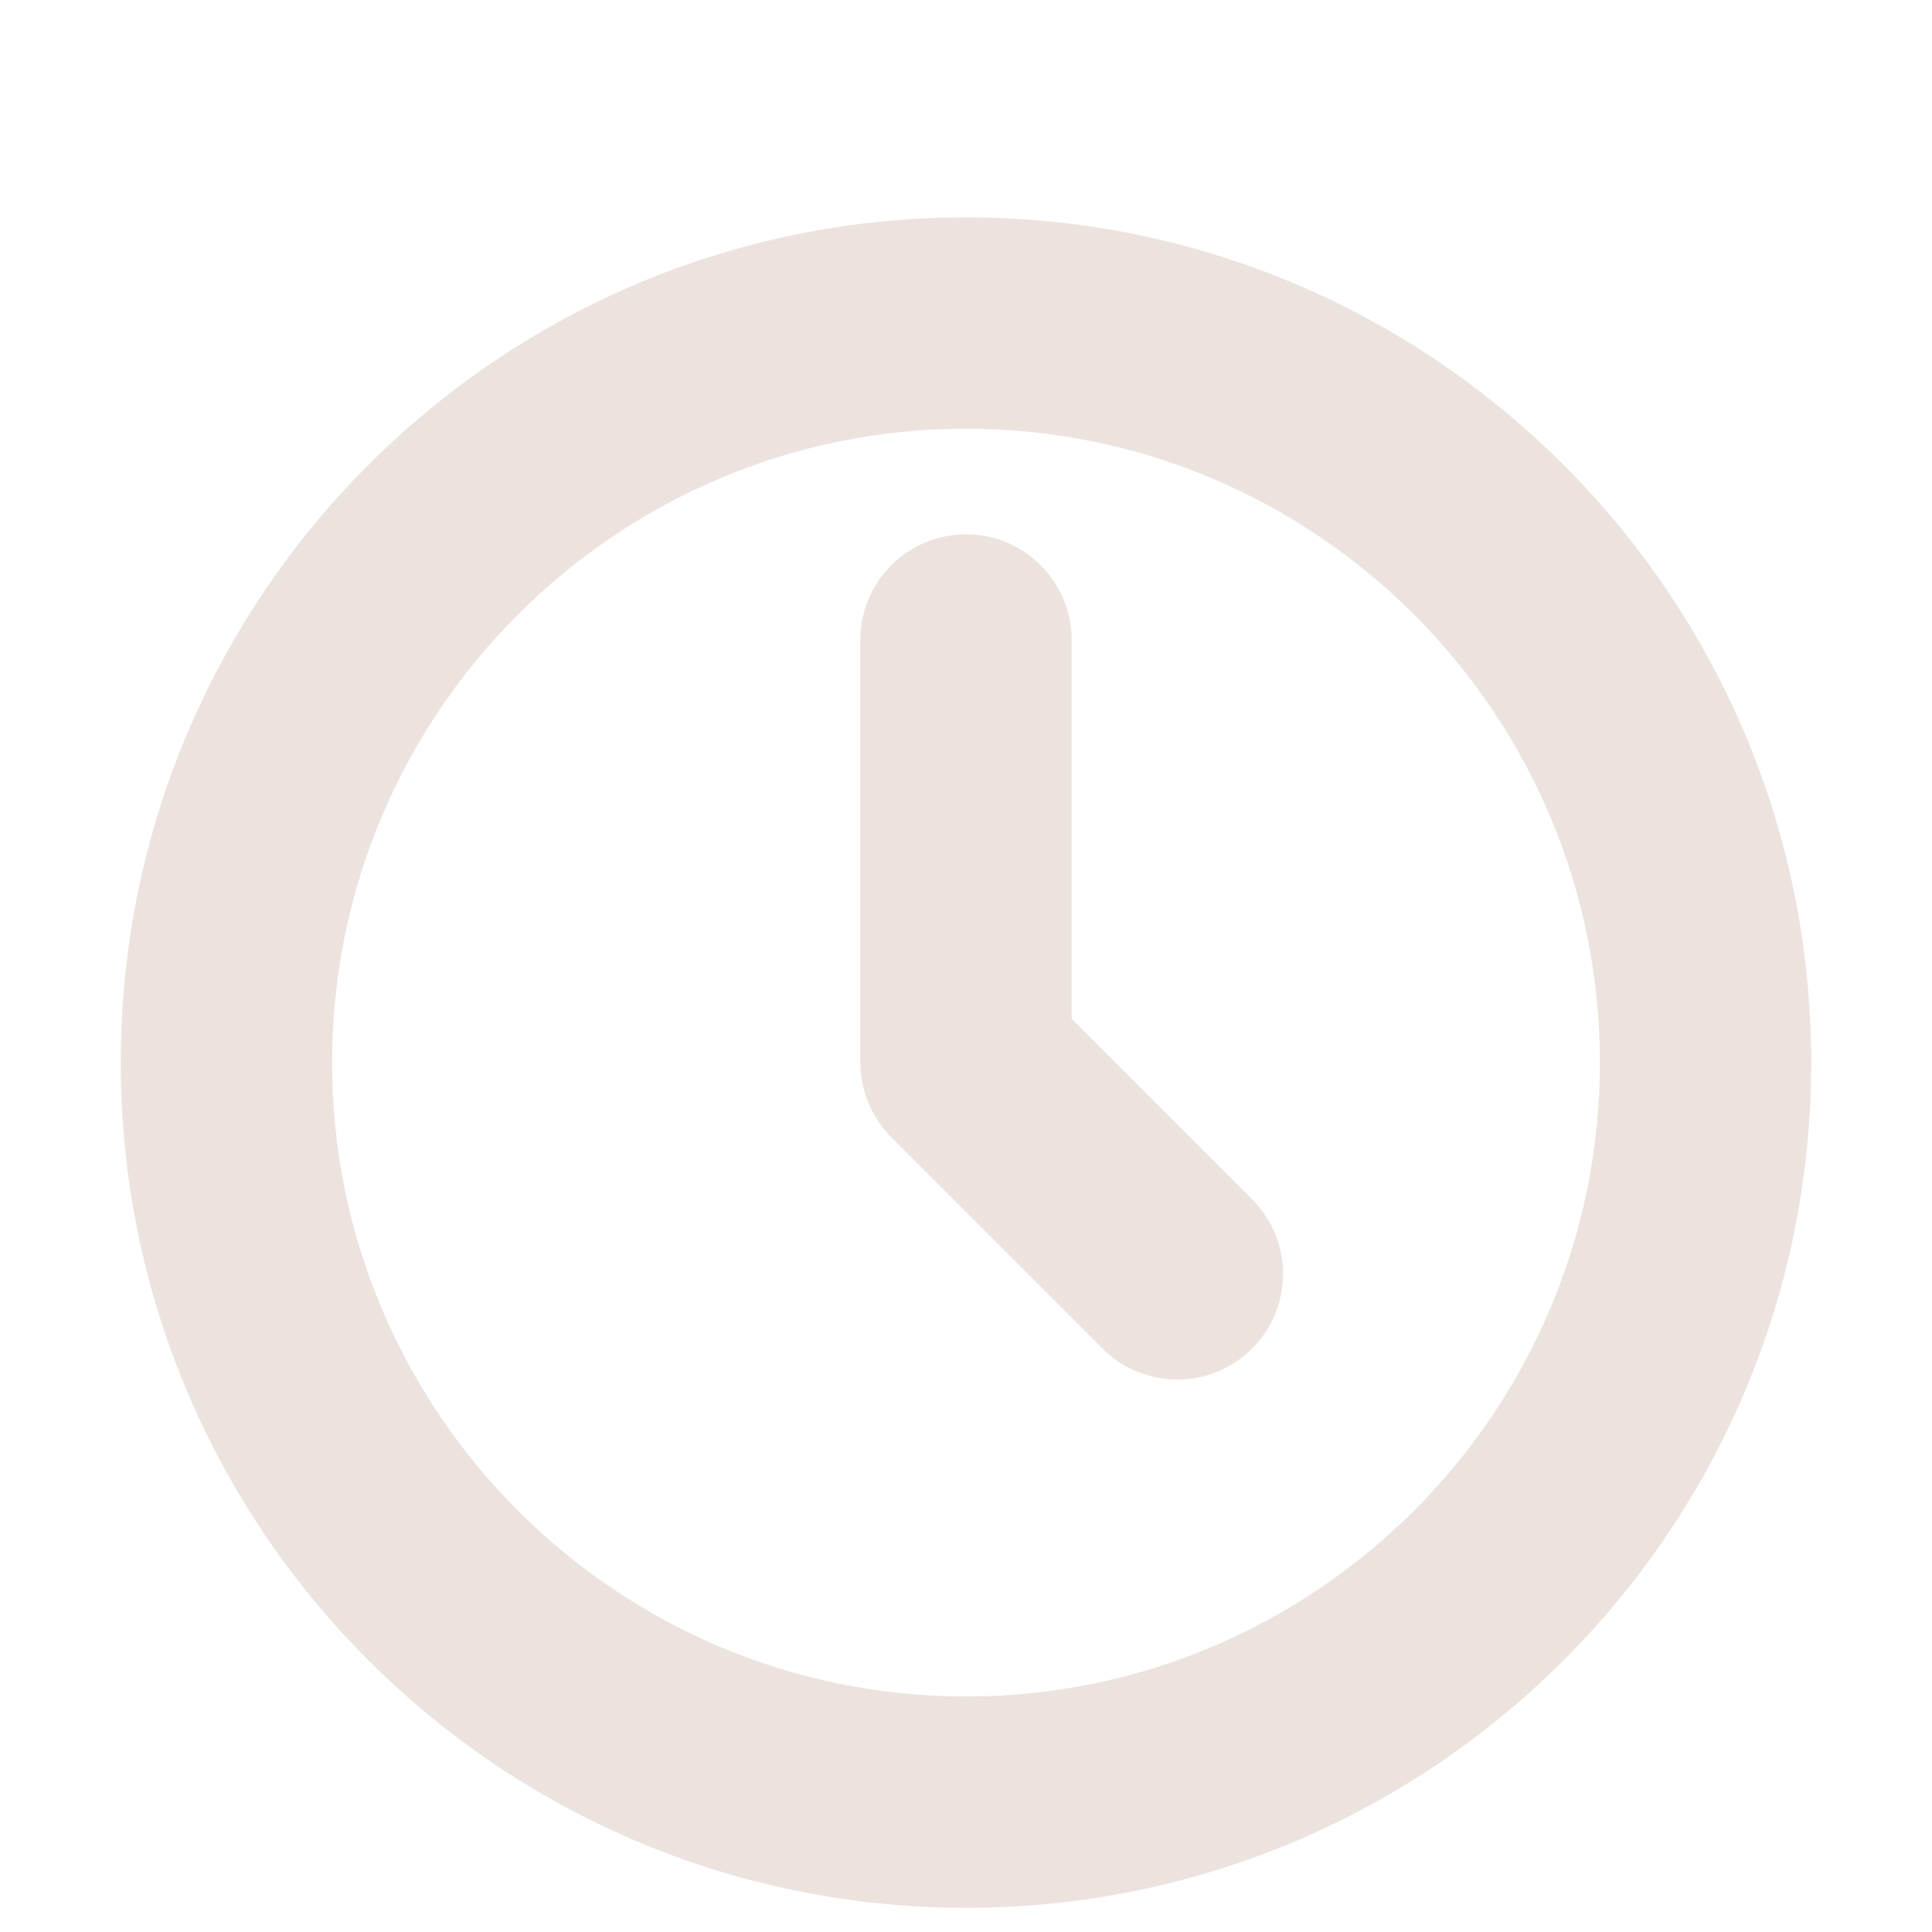<svg width="20" height="20" viewBox="0 0 20 20" fill="none" xmlns="http://www.w3.org/2000/svg">
<g filter="url(#filter0_i_85_26)">
<path d="M10 3.438C13.619 3.438 16.562 6.381 16.562 10C16.562 13.619 13.619 16.562 10 16.562C6.381 16.562 3.438 13.619 3.438 10C3.438 6.381 6.381 3.438 10 3.438ZM10 1.25C5.168 1.25 1.25 5.168 1.25 10C1.25 14.832 5.168 18.75 10 18.75C14.832 18.75 18.75 14.832 18.75 10C18.75 5.168 14.832 1.25 10 1.25Z" fill="#ECE3DF"/>
</g>
<g filter="url(#filter1_i_85_26)">
<path d="M12.188 13.281C11.908 13.281 11.627 13.174 11.414 12.961L9.229 10.775C9.024 10.571 8.908 10.293 8.906 10.004V5.625C8.906 5.02 9.396 4.531 10 4.531C10.604 4.531 11.094 5.021 11.094 5.625V9.547L12.961 11.414C13.389 11.842 13.389 12.533 12.961 12.961C12.748 13.174 12.467 13.281 12.188 13.281Z" fill="#ECE3DF"/>
</g>
<defs>
<filter id="filter0_i_85_26" x="1.25" y="1.25" width="17.5" height="18.5" filterUnits="userSpaceOnUse" color-interpolation-filters="sRGB">
<feFlood flood-opacity="0" result="BackgroundImageFix"/>
<feBlend mode="normal" in="SourceGraphic" in2="BackgroundImageFix" result="shape"/>
<feColorMatrix in="SourceAlpha" type="matrix" values="0 0 0 0 0 0 0 0 0 0 0 0 0 0 0 0 0 0 127 0" result="hardAlpha"/>
<feOffset dy="1"/>
<feGaussianBlur stdDeviation="0.5"/>
<feComposite in2="hardAlpha" operator="arithmetic" k2="-1" k3="1"/>
<feColorMatrix type="matrix" values="0 0 0 0 0 0 0 0 0 0 0 0 0 0 0 0 0 0 0.25 0"/>
<feBlend mode="normal" in2="shape" result="effect1_innerShadow_85_26"/>
</filter>
<filter id="filter1_i_85_26" x="8.906" y="4.531" width="4.375" height="9.75" filterUnits="userSpaceOnUse" color-interpolation-filters="sRGB">
<feFlood flood-opacity="0" result="BackgroundImageFix"/>
<feBlend mode="normal" in="SourceGraphic" in2="BackgroundImageFix" result="shape"/>
<feColorMatrix in="SourceAlpha" type="matrix" values="0 0 0 0 0 0 0 0 0 0 0 0 0 0 0 0 0 0 127 0" result="hardAlpha"/>
<feOffset dy="1"/>
<feGaussianBlur stdDeviation="0.5"/>
<feComposite in2="hardAlpha" operator="arithmetic" k2="-1" k3="1"/>
<feColorMatrix type="matrix" values="0 0 0 0 0 0 0 0 0 0 0 0 0 0 0 0 0 0 0.25 0"/>
<feBlend mode="normal" in2="shape" result="effect1_innerShadow_85_26"/>
</filter>
</defs>
</svg>
